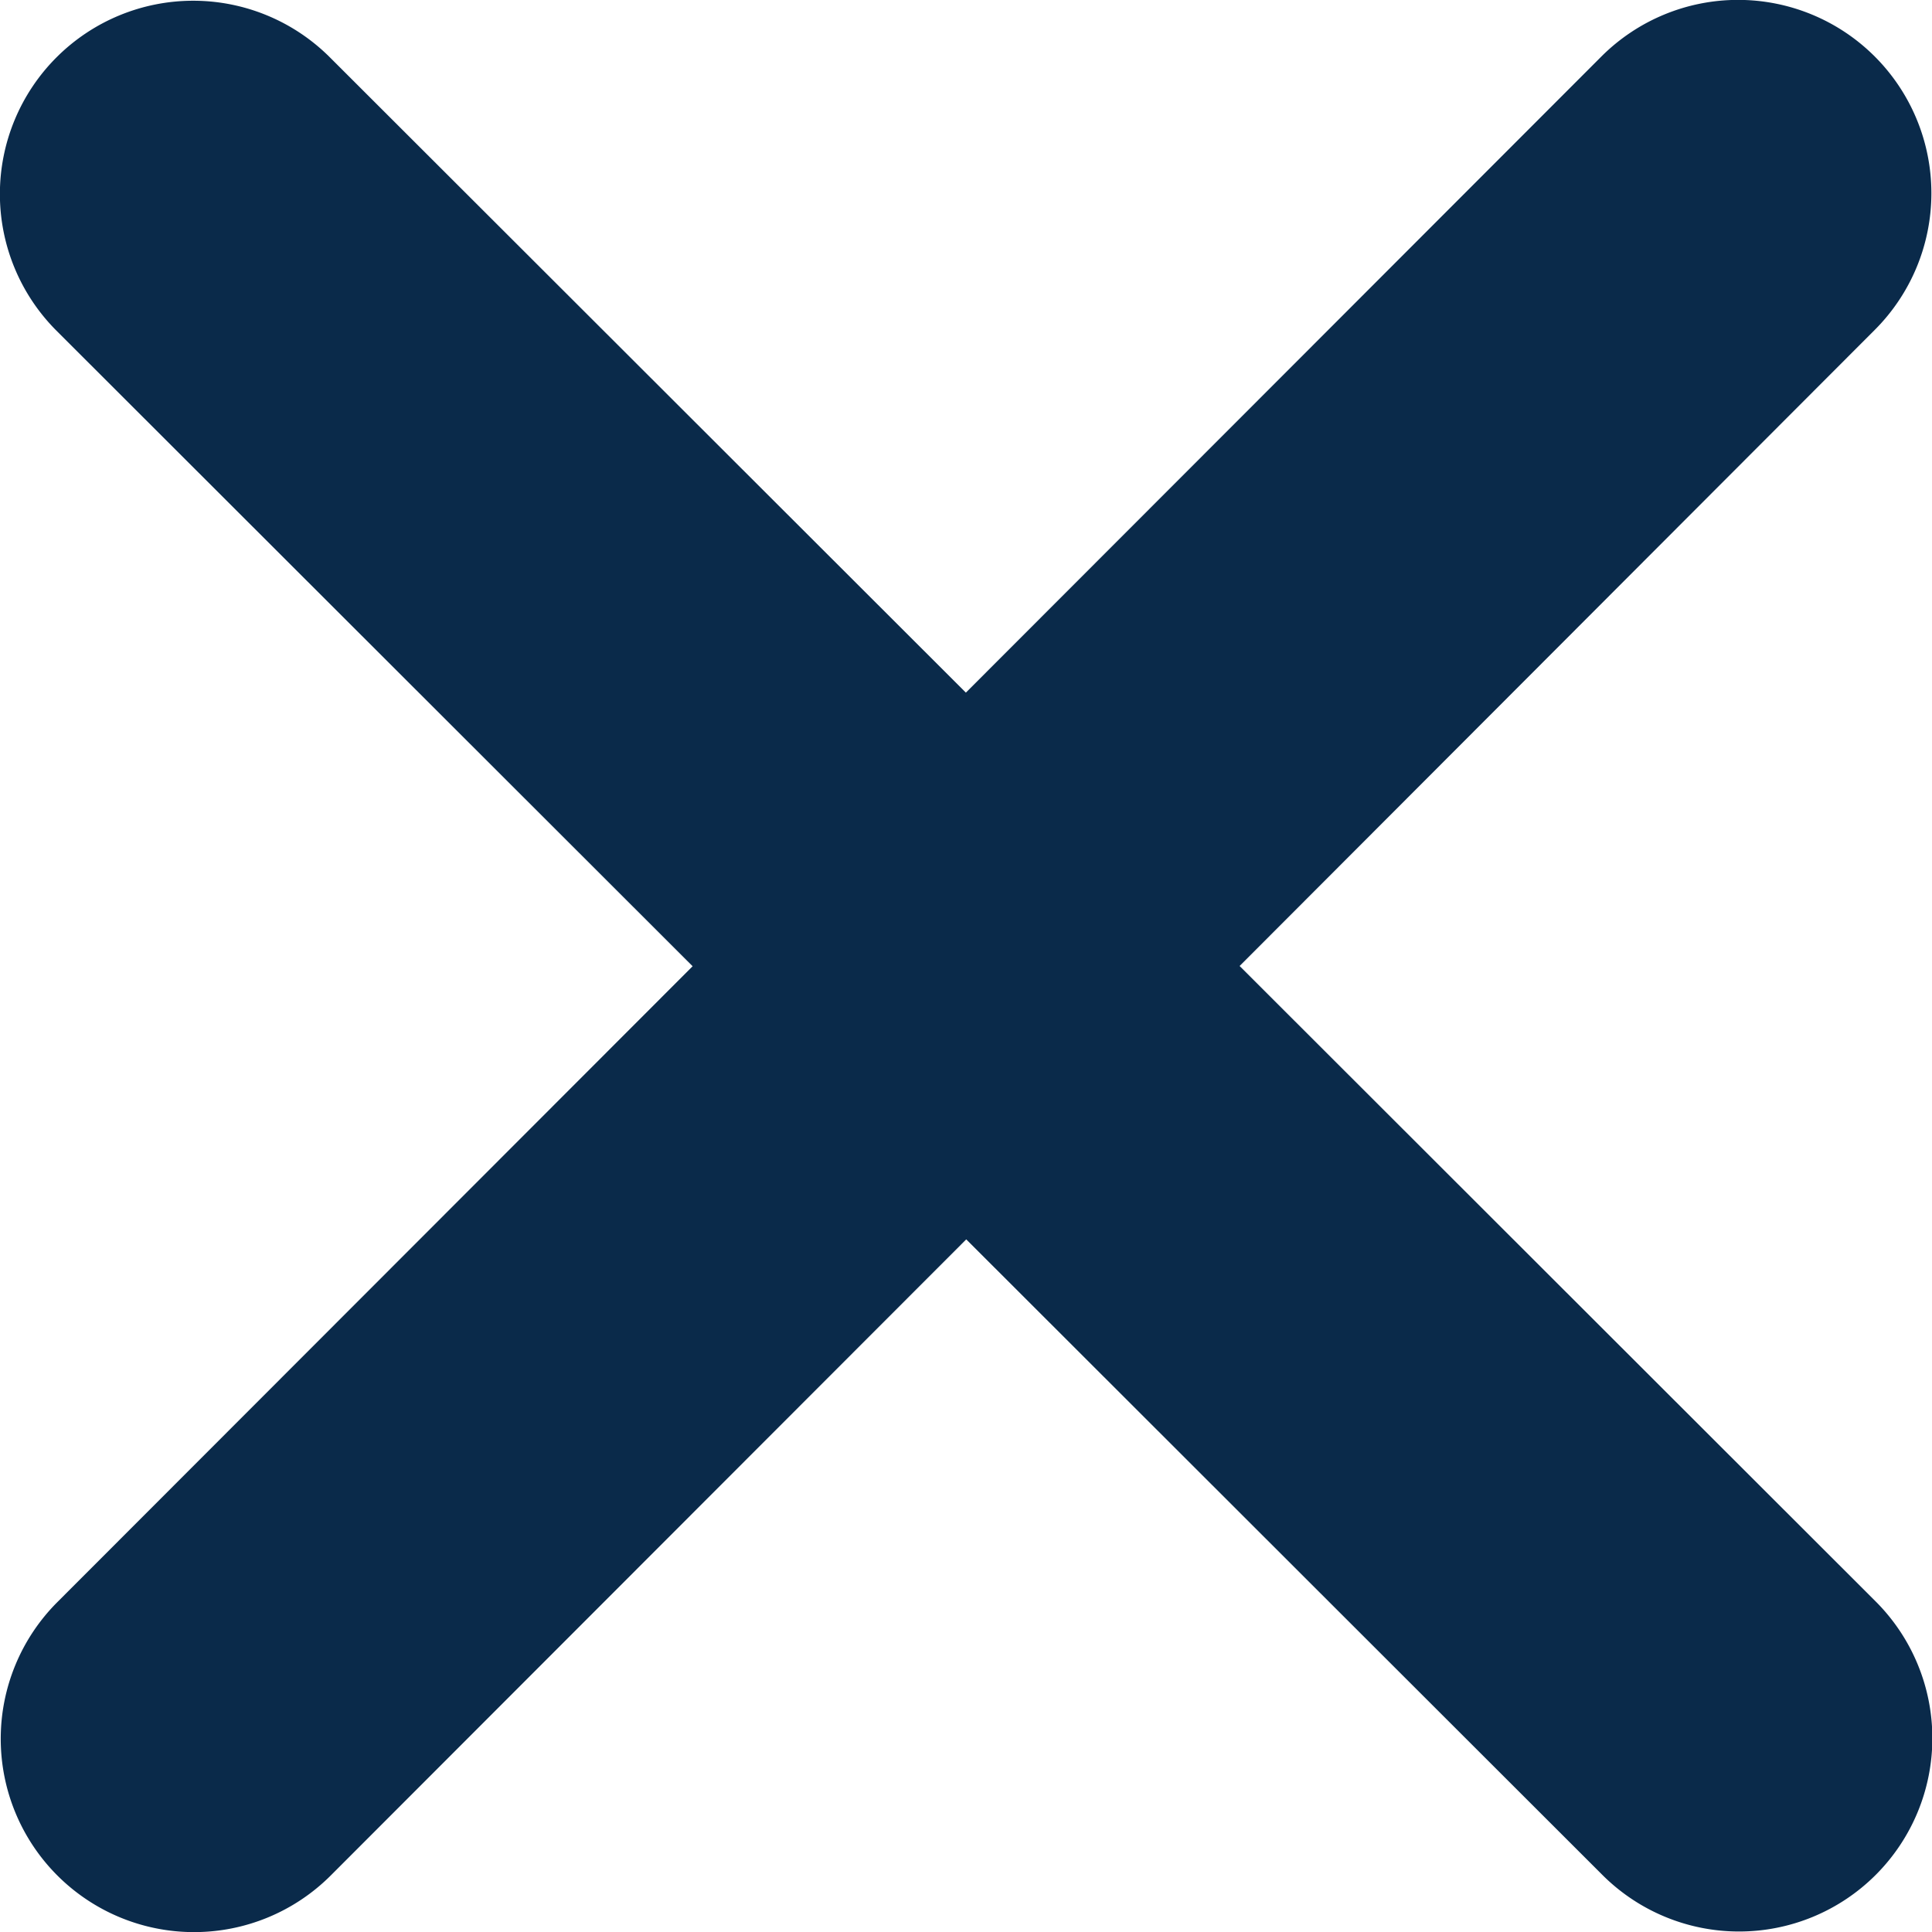 <svg xmlns="http://www.w3.org/2000/svg" width="16" height="16" viewBox="0 0 16 16">
  <path id="xmark-solid" d="M47.451,98.657a1.6,1.6,0,1,0-2.264-2.264l-5.263,5.268L34.657,96.4a1.6,1.6,0,0,0-2.264,2.264l5.268,5.263L32.4,109.193a1.6,1.6,0,1,0,2.264,2.264l5.263-5.268,5.268,5.263a1.6,1.6,0,1,0,2.264-2.264l-5.268-5.263Z" transform="translate(-31.925 -95.925)" fill="#0a2a4a"/>
</svg>
